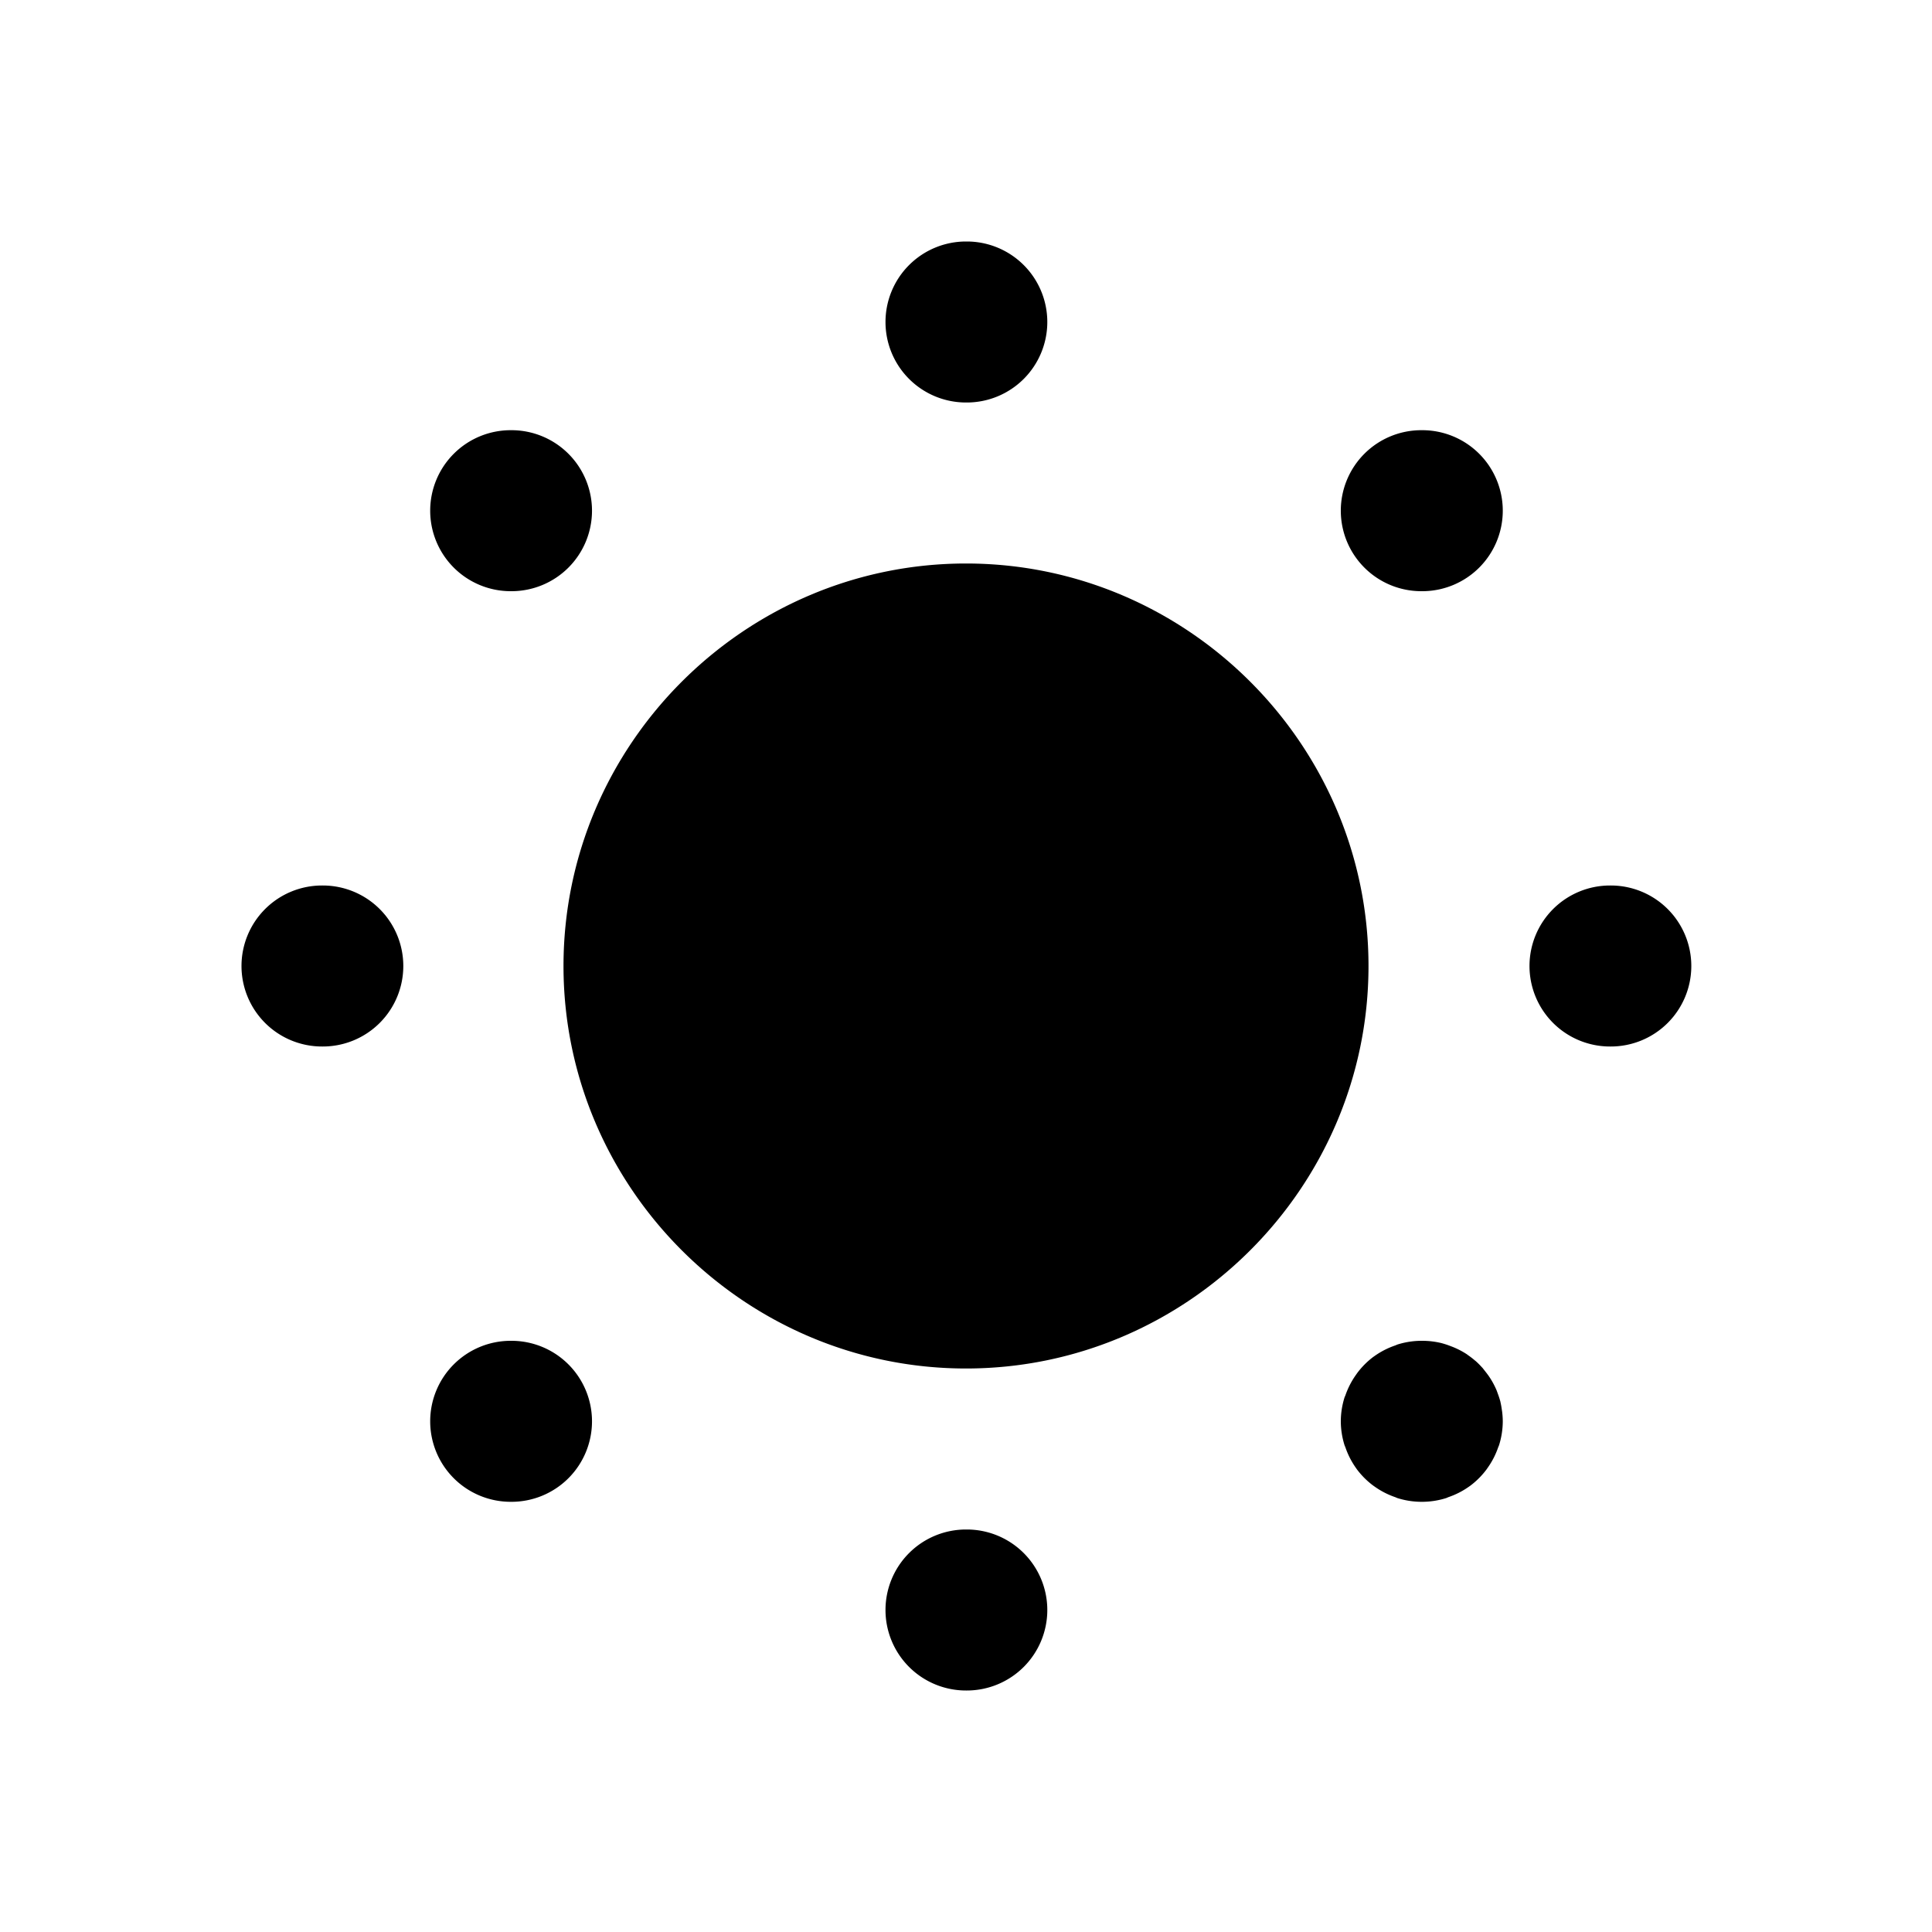 <svg xmlns="http://www.w3.org/2000/svg" width="24" height="24" viewBox="0 0 24 24"><path d="M12 3a1 1 0 0 0-1 1 1 1 0 0 0 1 1h.01a1 1 0 0 0 1-1 1 1 0 0 0-1-1zM6.344 5.344a1 1 0 0 0-1 1 1 1 0 0 0 1 1h.01a1 1 0 0 0 1-1 1 1 0 0 0-1-1zm11.312 0a1 1 0 0 0-1 1 1 1 0 0 0 1 1h.012a1 1 0 0 0 1-1 1 1 0 0 0-1-1zM12 7c-2.75 0-5 2.25-5 5s2.25 5 5 5 5-2.25 5-5-2.25-5-5-5zm-8 4a1 1 0 0 0-1 1 1 1 0 0 0 1 1h.01a1 1 0 0 0 1-1 1 1 0 0 0-1-1zm16 0a1 1 0 0 0-1 1 1 1 0 0 0 1 1h.01a1 1 0 0 0 1-1 1 1 0 0 0-1-1zM6.344 16.656a1 1 0 0 0-1 1 1 1 0 0 0 1 1h.01a1 1 0 0 0 1-1 1 1 0 0 0-1-1zm11.312 0a1 1 0 0 0-.299.047l-.023.01a1 1 0 0 0-.256.13l-.02.014a1 1 0 0 0-.2.202l-.014.02a1 1 0 0 0-.131.255l-.01.023a1 1 0 0 0-.047.3 1 1 0 0 0 .047.298l.01.024a1 1 0 0 0 .13.255l.014.02a1 1 0 0 0 .202.201l.02.014a1 1 0 0 0 .255.13l.023.01a1 1 0 0 0 .3.047h.011a1 1 0 0 0 .299-.047l.023-.01a1 1 0 0 0 .256-.13l.02-.014a1 1 0 0 0 .2-.201l.014-.02a1 1 0 0 0 .131-.255l.01-.024a1 1 0 0 0 .047-.299 1 1 0 0 0-.008-.12l-.004-.026a1 1 0 0 0-.017-.094v-.002a1 1 0 0 0-.03-.094l-.017-.047a1 1 0 0 0-.102-.185l-.02-.027-.054-.069-.008-.008a1 1 0 0 0-.076-.076l-.008-.006a1 1 0 0 0-.088-.068l-.013-.01a1 1 0 0 0-.184-.095l-.037-.014a1 1 0 0 0-.094-.03 1 1 0 0 0-.24-.029zM12 19a1 1 0 0 0-1 1 1 1 0 0 0 1 1h.01a1 1 0 0 0 1-1 1 1 0 0 0-1-1z"/></svg>
